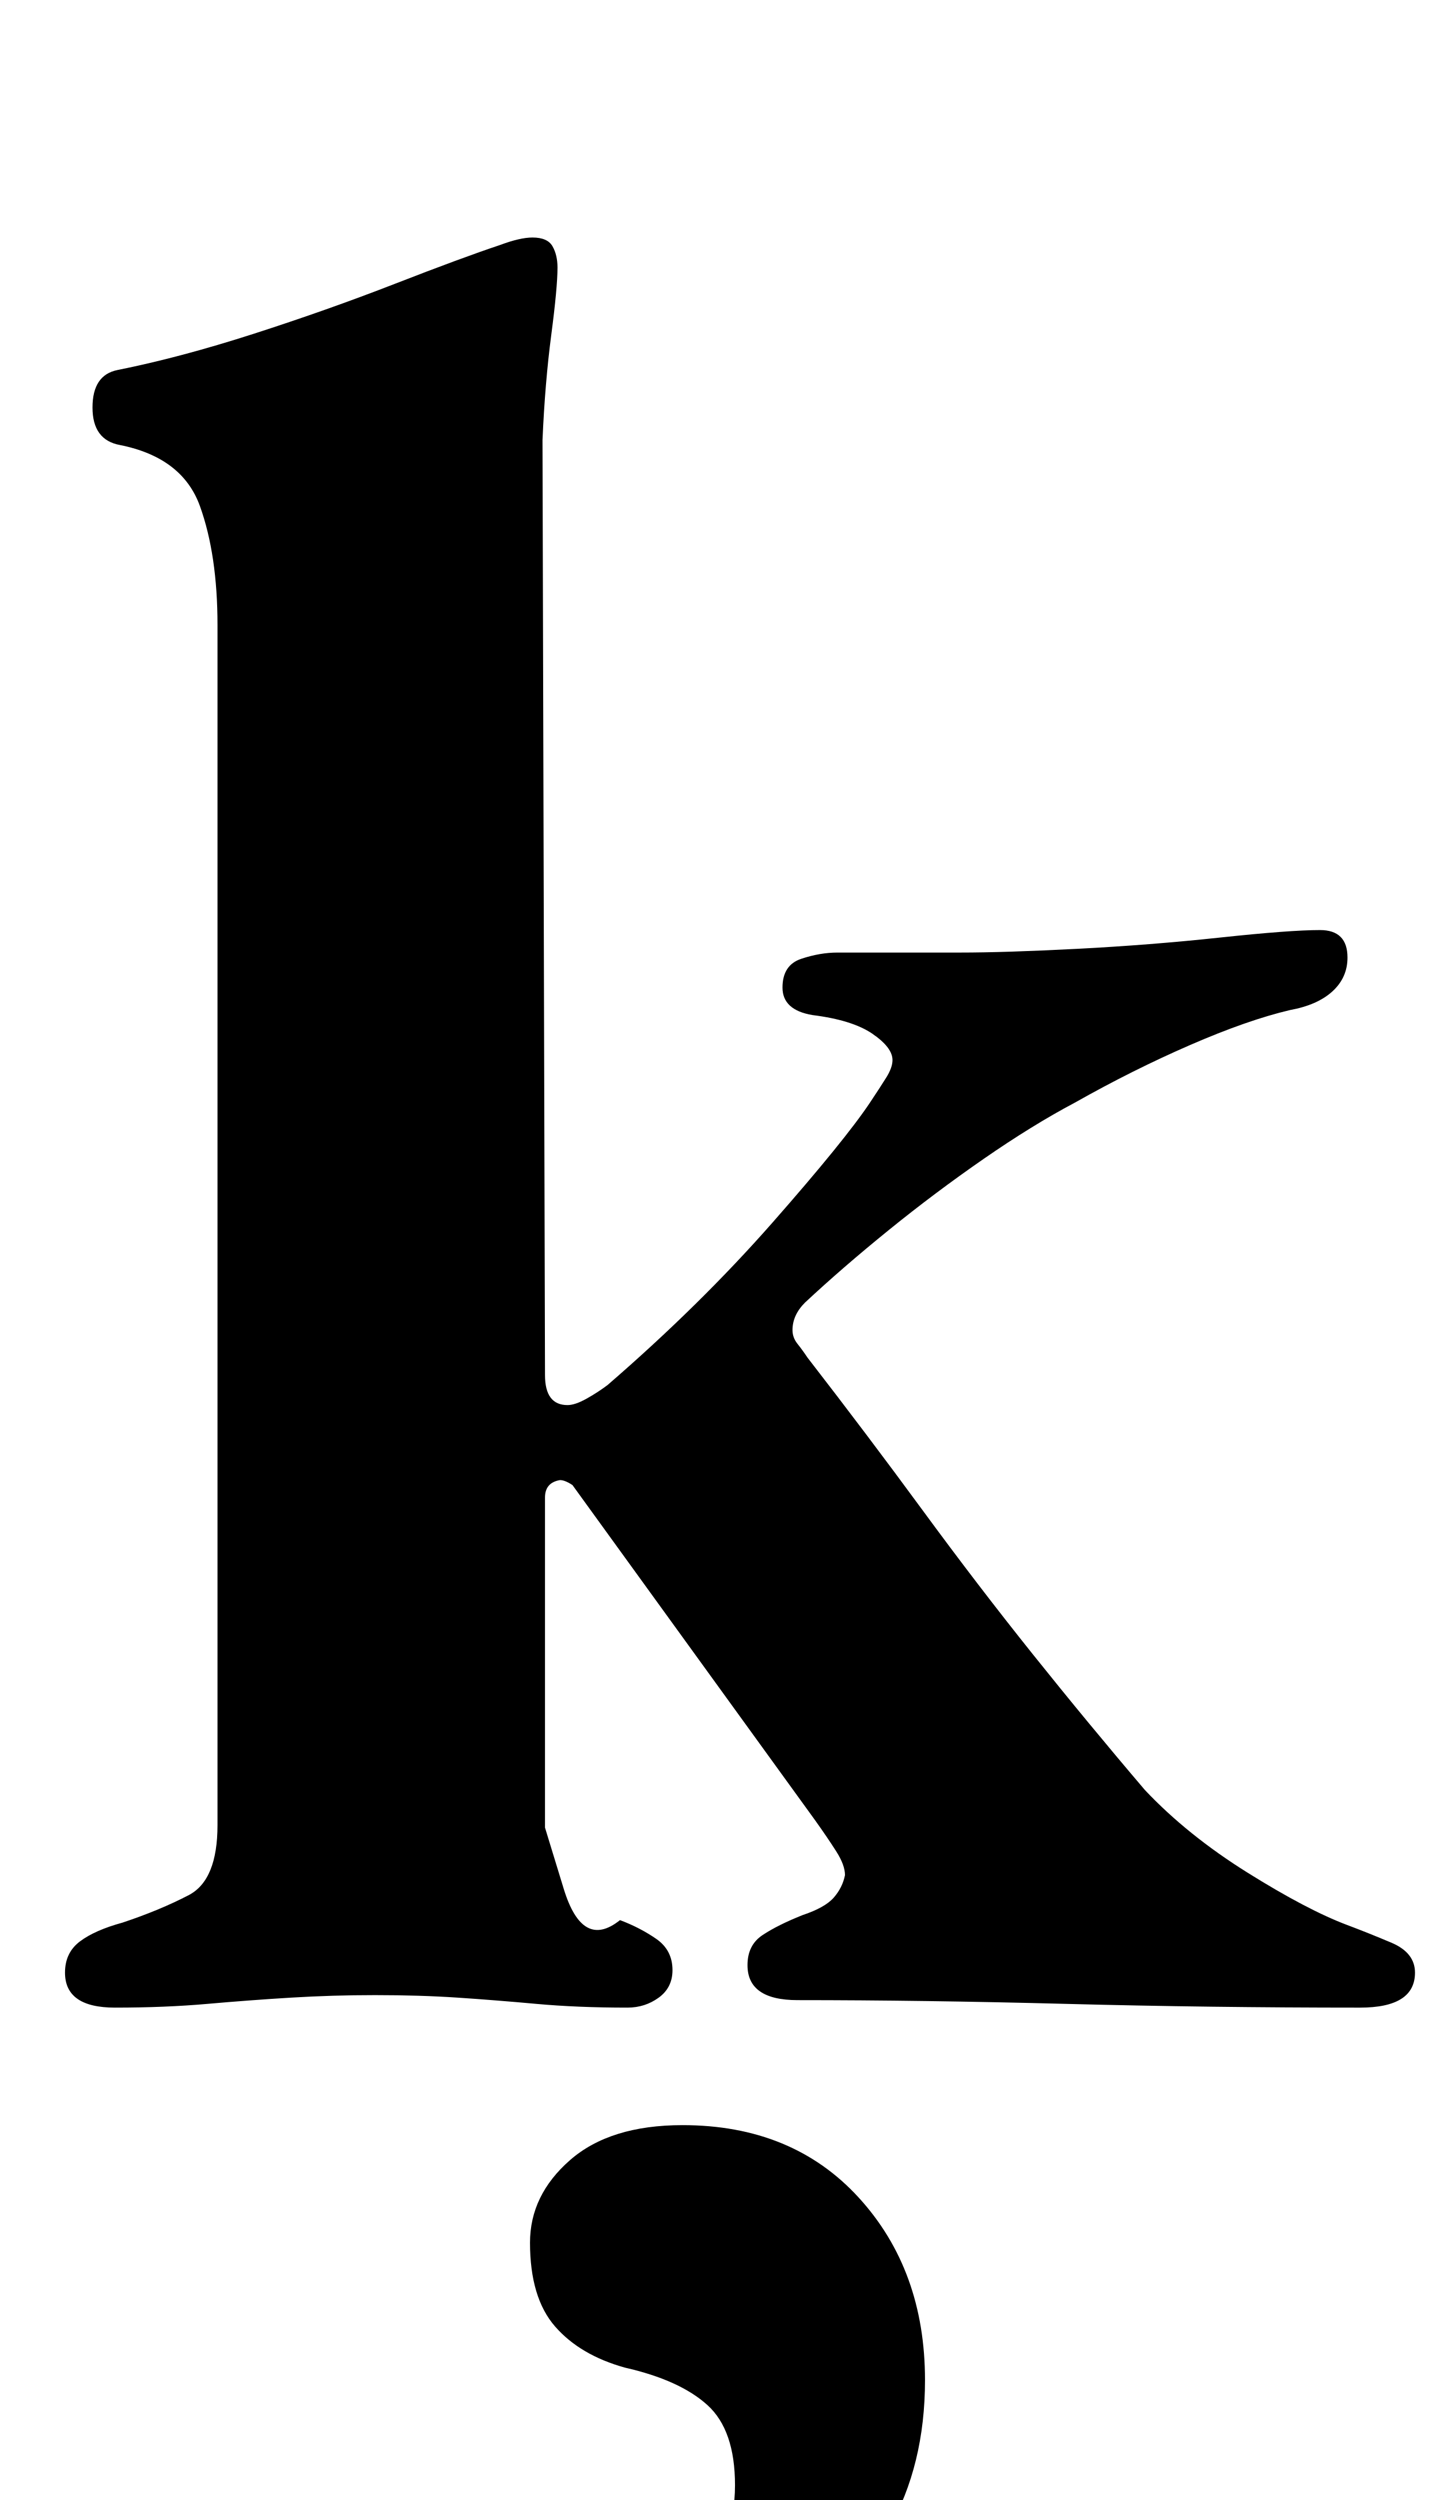 <?xml version="1.0" standalone="no"?>
<!DOCTYPE svg PUBLIC "-//W3C//DTD SVG 1.1//EN" "http://www.w3.org/Graphics/SVG/1.1/DTD/svg11.dtd" >
<svg xmlns="http://www.w3.org/2000/svg" xmlns:xlink="http://www.w3.org/1999/xlink" version="1.1" viewBox="-10 0 576 1000">
  <g transform="matrix(1 0 0 -1 0 800)">
   <path fill="currentColor"
d="M36 -3q-20 0 -20 14q0 8 6 12.5t17 7.5q15 5 26.5 11t11.5 28v480q0 28 -7 47.5t-32 24.5q-11 2 -11 15t10 15q25 5 54.5 14.5t56.5 20t42 15.5q8 3 13 3q6 0 8 -3.5t2 -8.5q0 -8 -2.5 -27t-3.5 -42l1 -374q0 -12 9 -12q3 0 7.5 2.5t8.5 5.5q37 32 66 65t39 48
q4 6 6.5 10t2.5 7q0 5 -8 10.5t-24 7.5q-12 2 -12 11t7.5 11.5t14.5 2.5h49q18 0 47 1.5t57 4.5t40 3q11 0 11 -11q0 -8 -6 -13.5t-17 -7.5q-17 -4 -40 -14t-46 -23q-17 -9 -36.5 -22.5t-38 -28.5t-33.5 -29q-5 -5 -5 -11q0 -3 2 -5.5t4 -5.5q24 -31 46 -61t44 -57.5
t45 -54.5q17 -18 41 -33t40 -21q8 -3 17.5 -7t9.5 -12q0 -14 -22 -14q-60 0 -117.5 1.5t-107.5 1.5q-20 0 -20 14q0 8 6 12t16 8q9 3 12.5 7t4.5 9q0 4 -3.5 9.5t-8.5 12.5l-97 134q-3 2 -5 2q-6 -1 -6 -7v-31v-31v-34.5v-35.5t7.5 -24.5t22.5 -12.5q8 -3 14.5 -7.5
t6.5 -12.5q0 -7 -5.5 -11t-12.5 -4q-20 0 -36.5 1.5t-31.5 2.5t-33 1q-17 0 -33.5 -1t-33.5 -2.5t-37 -1.5zM238 -290q-22 0 -22 13q0 9 15 16q21 9 37 26t16 41q0 22 -11 32t-33 15q-18 5 -28 16.5t-10 33.5q0 19 16 33t45 14q44 0 70.5 -29t26.5 -73q0 -34 -14.5 -59.5
t-35.5 -43t-41 -26.5t-31 -9z" />
  </g>

</svg>
